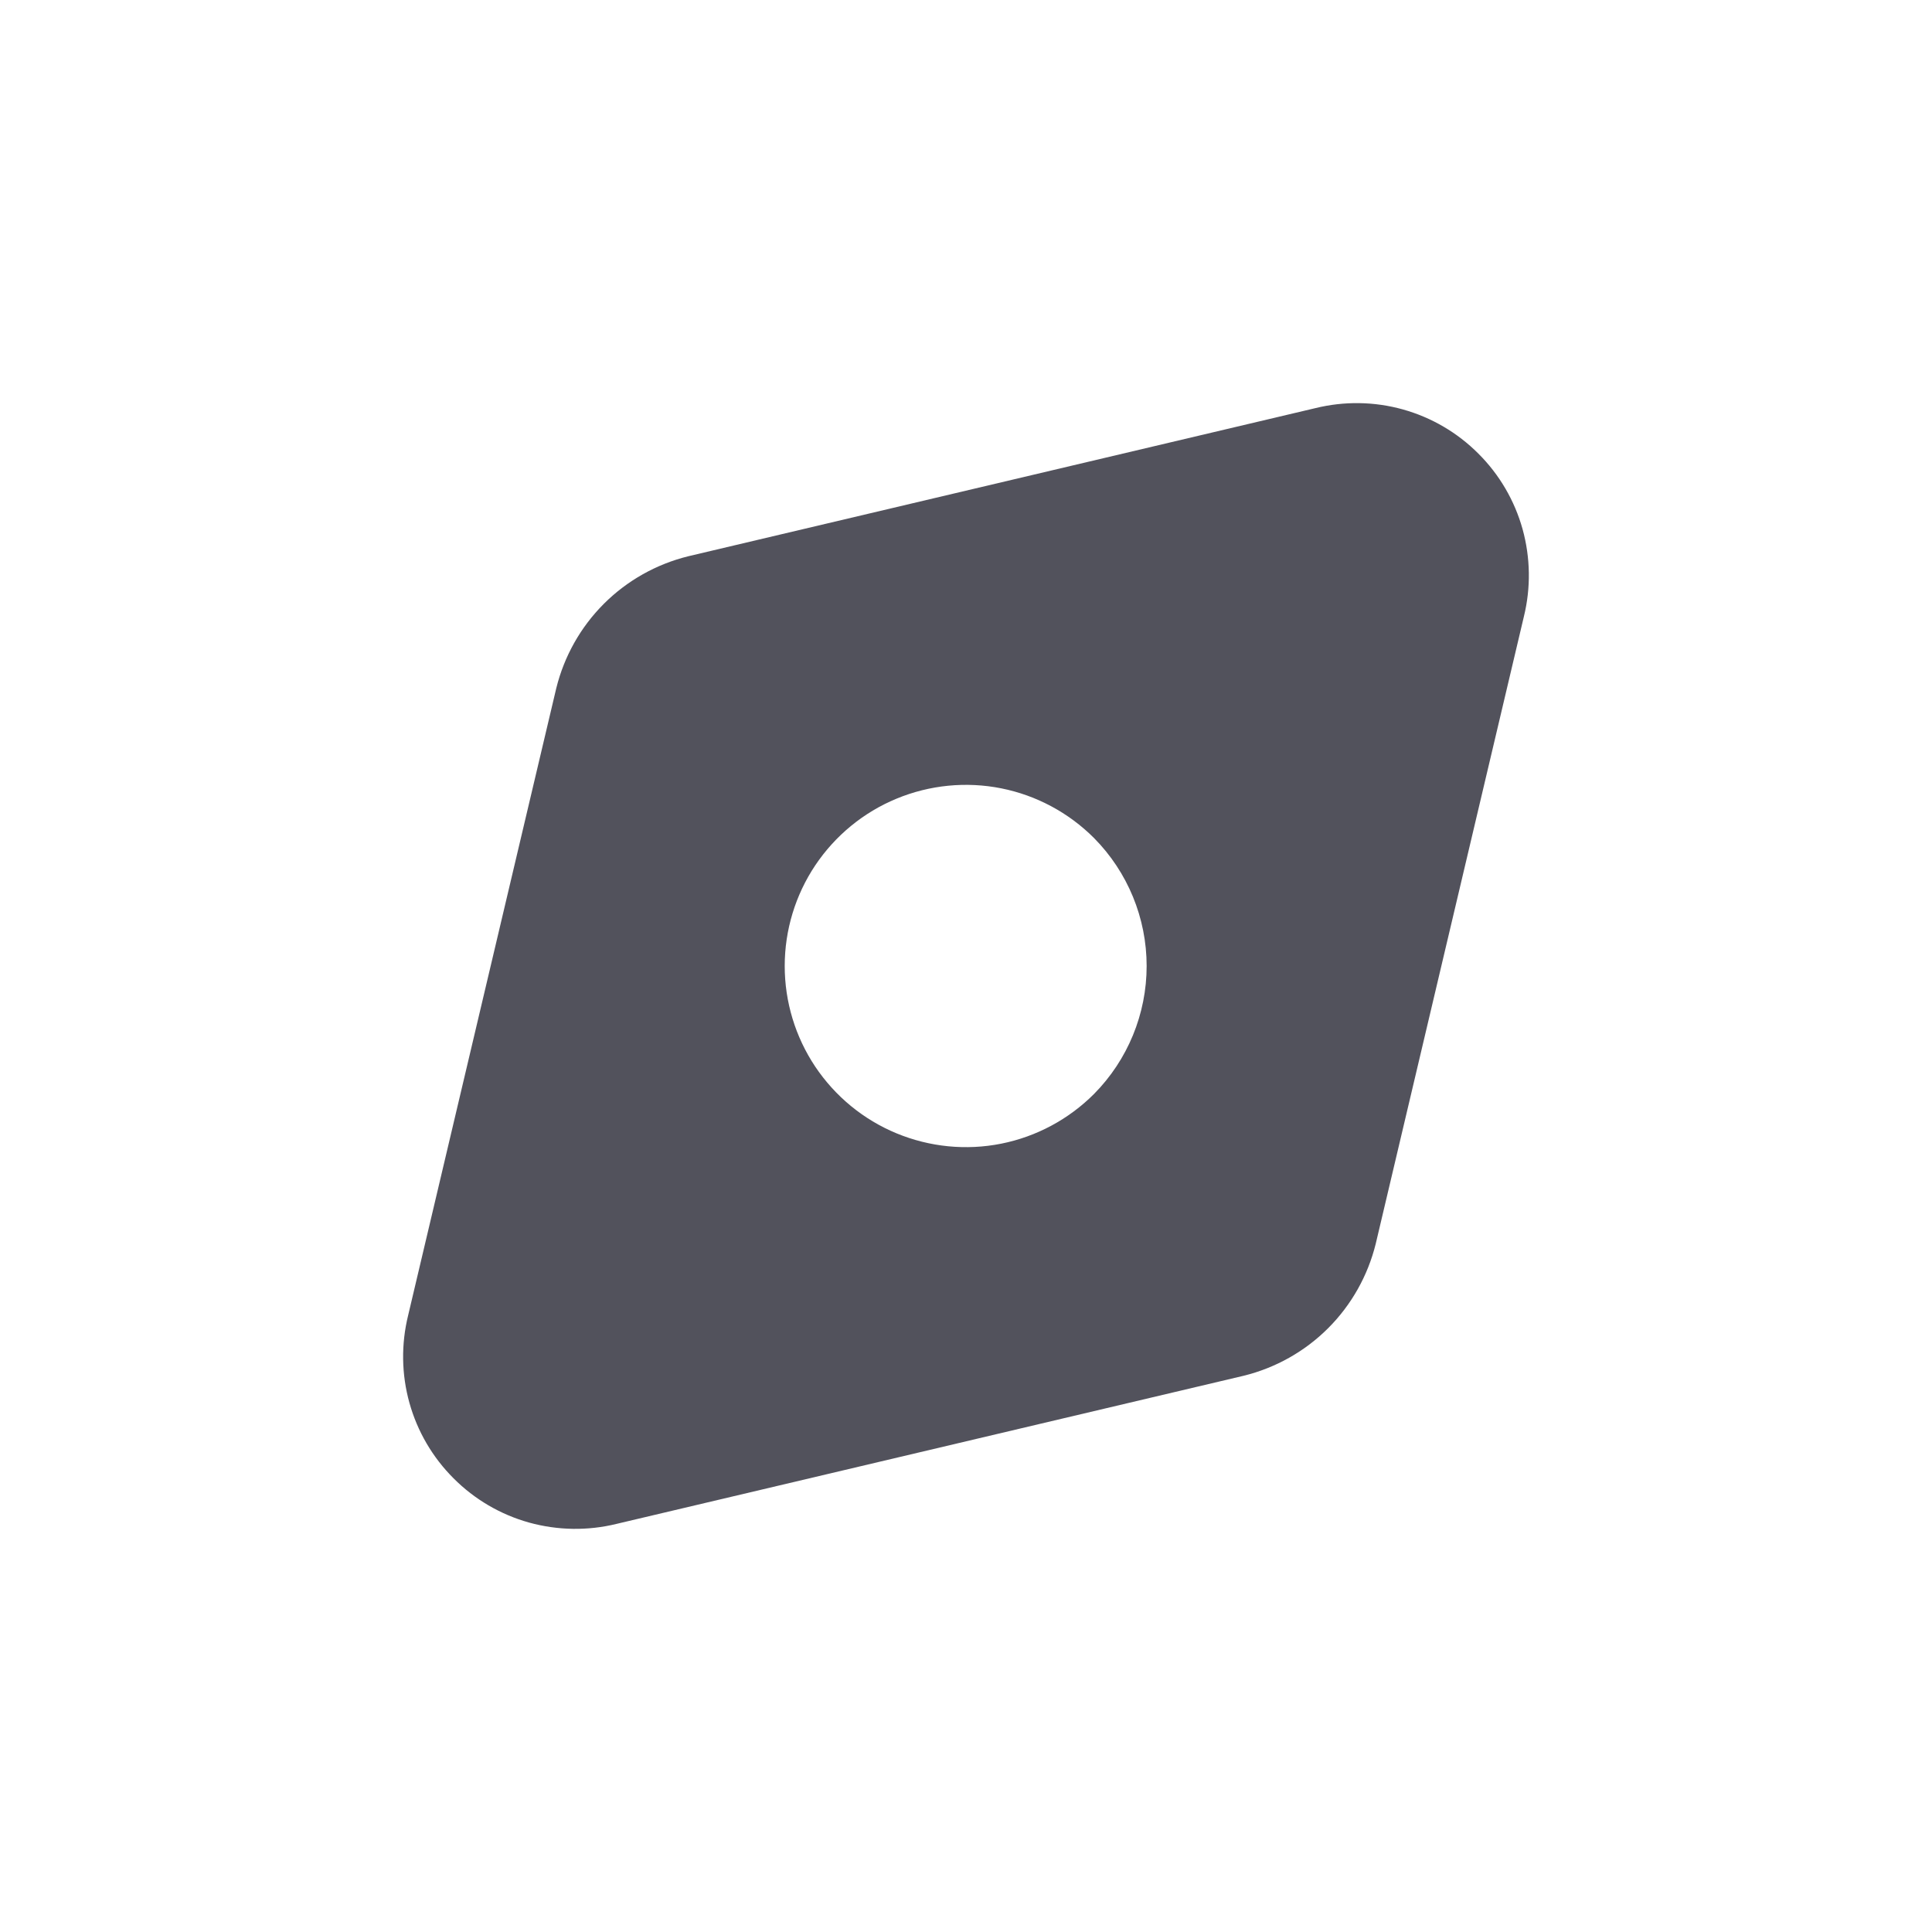 <svg width="24" height="24" viewBox="0 0 24 24" fill="none" xmlns="http://www.w3.org/2000/svg">
<path d="M16.34 5.07L8.55 6.91C8.153 7.008 7.79 7.212 7.501 7.501C7.212 7.79 7.008 8.153 6.91 8.55L5.07 16.34C4.982 16.698 4.987 17.072 5.086 17.427C5.185 17.782 5.374 18.105 5.635 18.365C5.895 18.626 6.218 18.815 6.573 18.914C6.928 19.012 7.302 19.018 7.66 18.93L15.45 17.09C15.847 16.992 16.21 16.788 16.499 16.499C16.788 16.21 16.992 15.847 17.09 15.45L18.93 7.66C19.018 7.302 19.012 6.928 18.914 6.573C18.815 6.218 18.626 5.895 18.365 5.635C18.105 5.374 17.782 5.185 17.427 5.086C17.072 4.987 16.698 4.982 16.34 5.07ZM13.59 13.59C13.275 13.905 12.874 14.12 12.438 14.207C12.002 14.294 11.549 14.249 11.138 14.079C10.726 13.909 10.375 13.62 10.127 13.25C9.88 12.88 9.748 12.445 9.748 12C9.748 11.555 9.88 11.12 10.127 10.75C10.375 10.38 10.726 10.091 11.138 9.921C11.549 9.751 12.002 9.706 12.438 9.793C12.874 9.88 13.275 10.095 13.59 10.41C14.009 10.833 14.244 11.405 14.244 12C14.244 12.595 14.009 13.167 13.59 13.59Z" fill="#52525C"/>
</svg>
